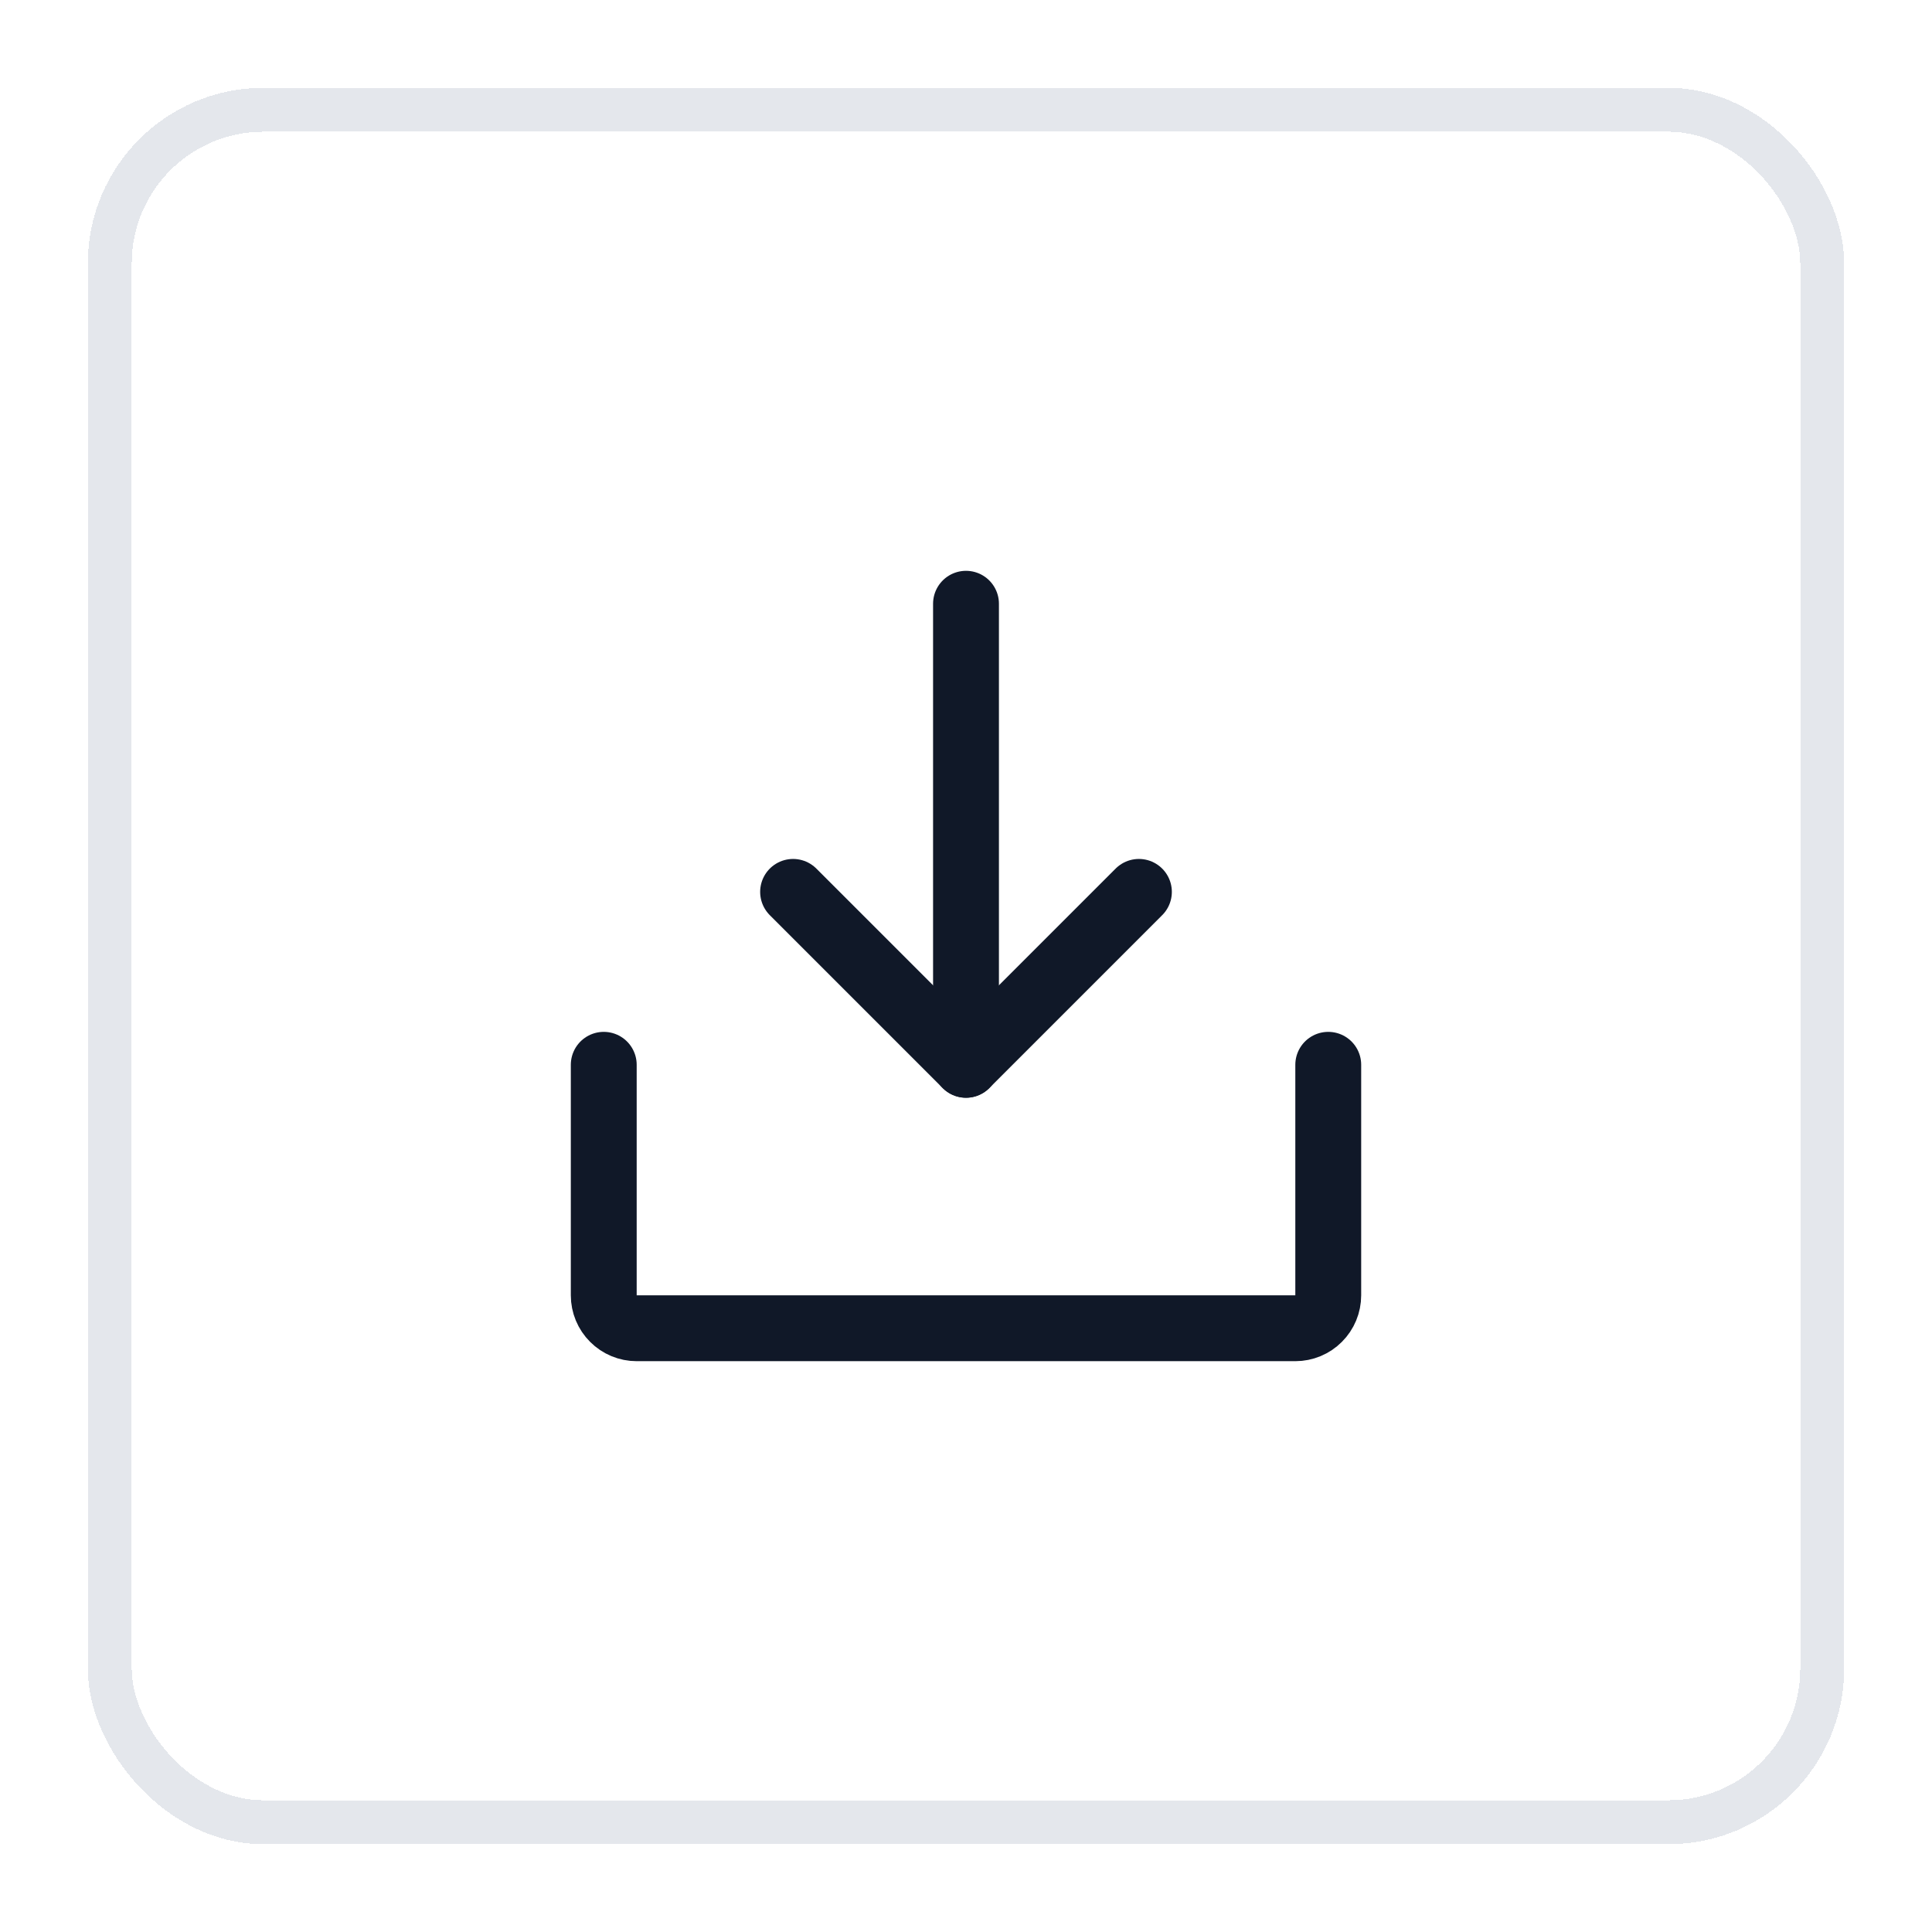 <svg width="44" height="44" viewBox="0 0 44 44" fill="none" xmlns="http://www.w3.org/2000/svg">
<g filter="url(#filter0_d_1575_287505)">
<rect x="2" y="1" width="40" height="40" rx="4" fill="white" shape-rendering="crispEdges"/>
<rect x="2.5" y="1.5" width="39" height="39" rx="3.5" stroke="#E4E7EC" shape-rendering="crispEdges"/>
<path d="M18.062 19.312L22 23.25L25.938 19.312" stroke="#101828" stroke-width="1.5" stroke-linecap="round" stroke-linejoin="round"/>
<path d="M22 12.75V23.25" stroke="#101828" stroke-width="1.5" stroke-linecap="round" stroke-linejoin="round"/>
<path d="M30.25 23.25V28.5C30.25 28.699 30.171 28.89 30.03 29.03C29.89 29.171 29.699 29.25 29.5 29.25H14.5C14.301 29.25 14.11 29.171 13.97 29.03C13.829 28.89 13.75 28.699 13.75 28.5V23.25" stroke="#101828" stroke-width="1.5" stroke-linecap="round" stroke-linejoin="round"/>
</g>
<defs>
<filter id="filter0_d_1575_287505" x="0" y="0" width="44" height="44" filterUnits="userSpaceOnUse" color-interpolation-filters="sRGB">
<feFlood flood-opacity="0" result="BackgroundImageFix"/>
<feColorMatrix in="SourceAlpha" type="matrix" values="0 0 0 0 0 0 0 0 0 0 0 0 0 0 0 0 0 0 127 0" result="hardAlpha"/>
<feOffset dy="1"/>
<feGaussianBlur stdDeviation="1"/>
<feComposite in2="hardAlpha" operator="out"/>
<feColorMatrix type="matrix" values="0 0 0 0 0.063 0 0 0 0 0.094 0 0 0 0 0.157 0 0 0 0.12 0"/>
<feBlend mode="normal" in2="BackgroundImageFix" result="effect1_dropShadow_1575_287505"/>
<feBlend mode="normal" in="SourceGraphic" in2="effect1_dropShadow_1575_287505" result="shape"/>
</filter>
</defs>
</svg>
